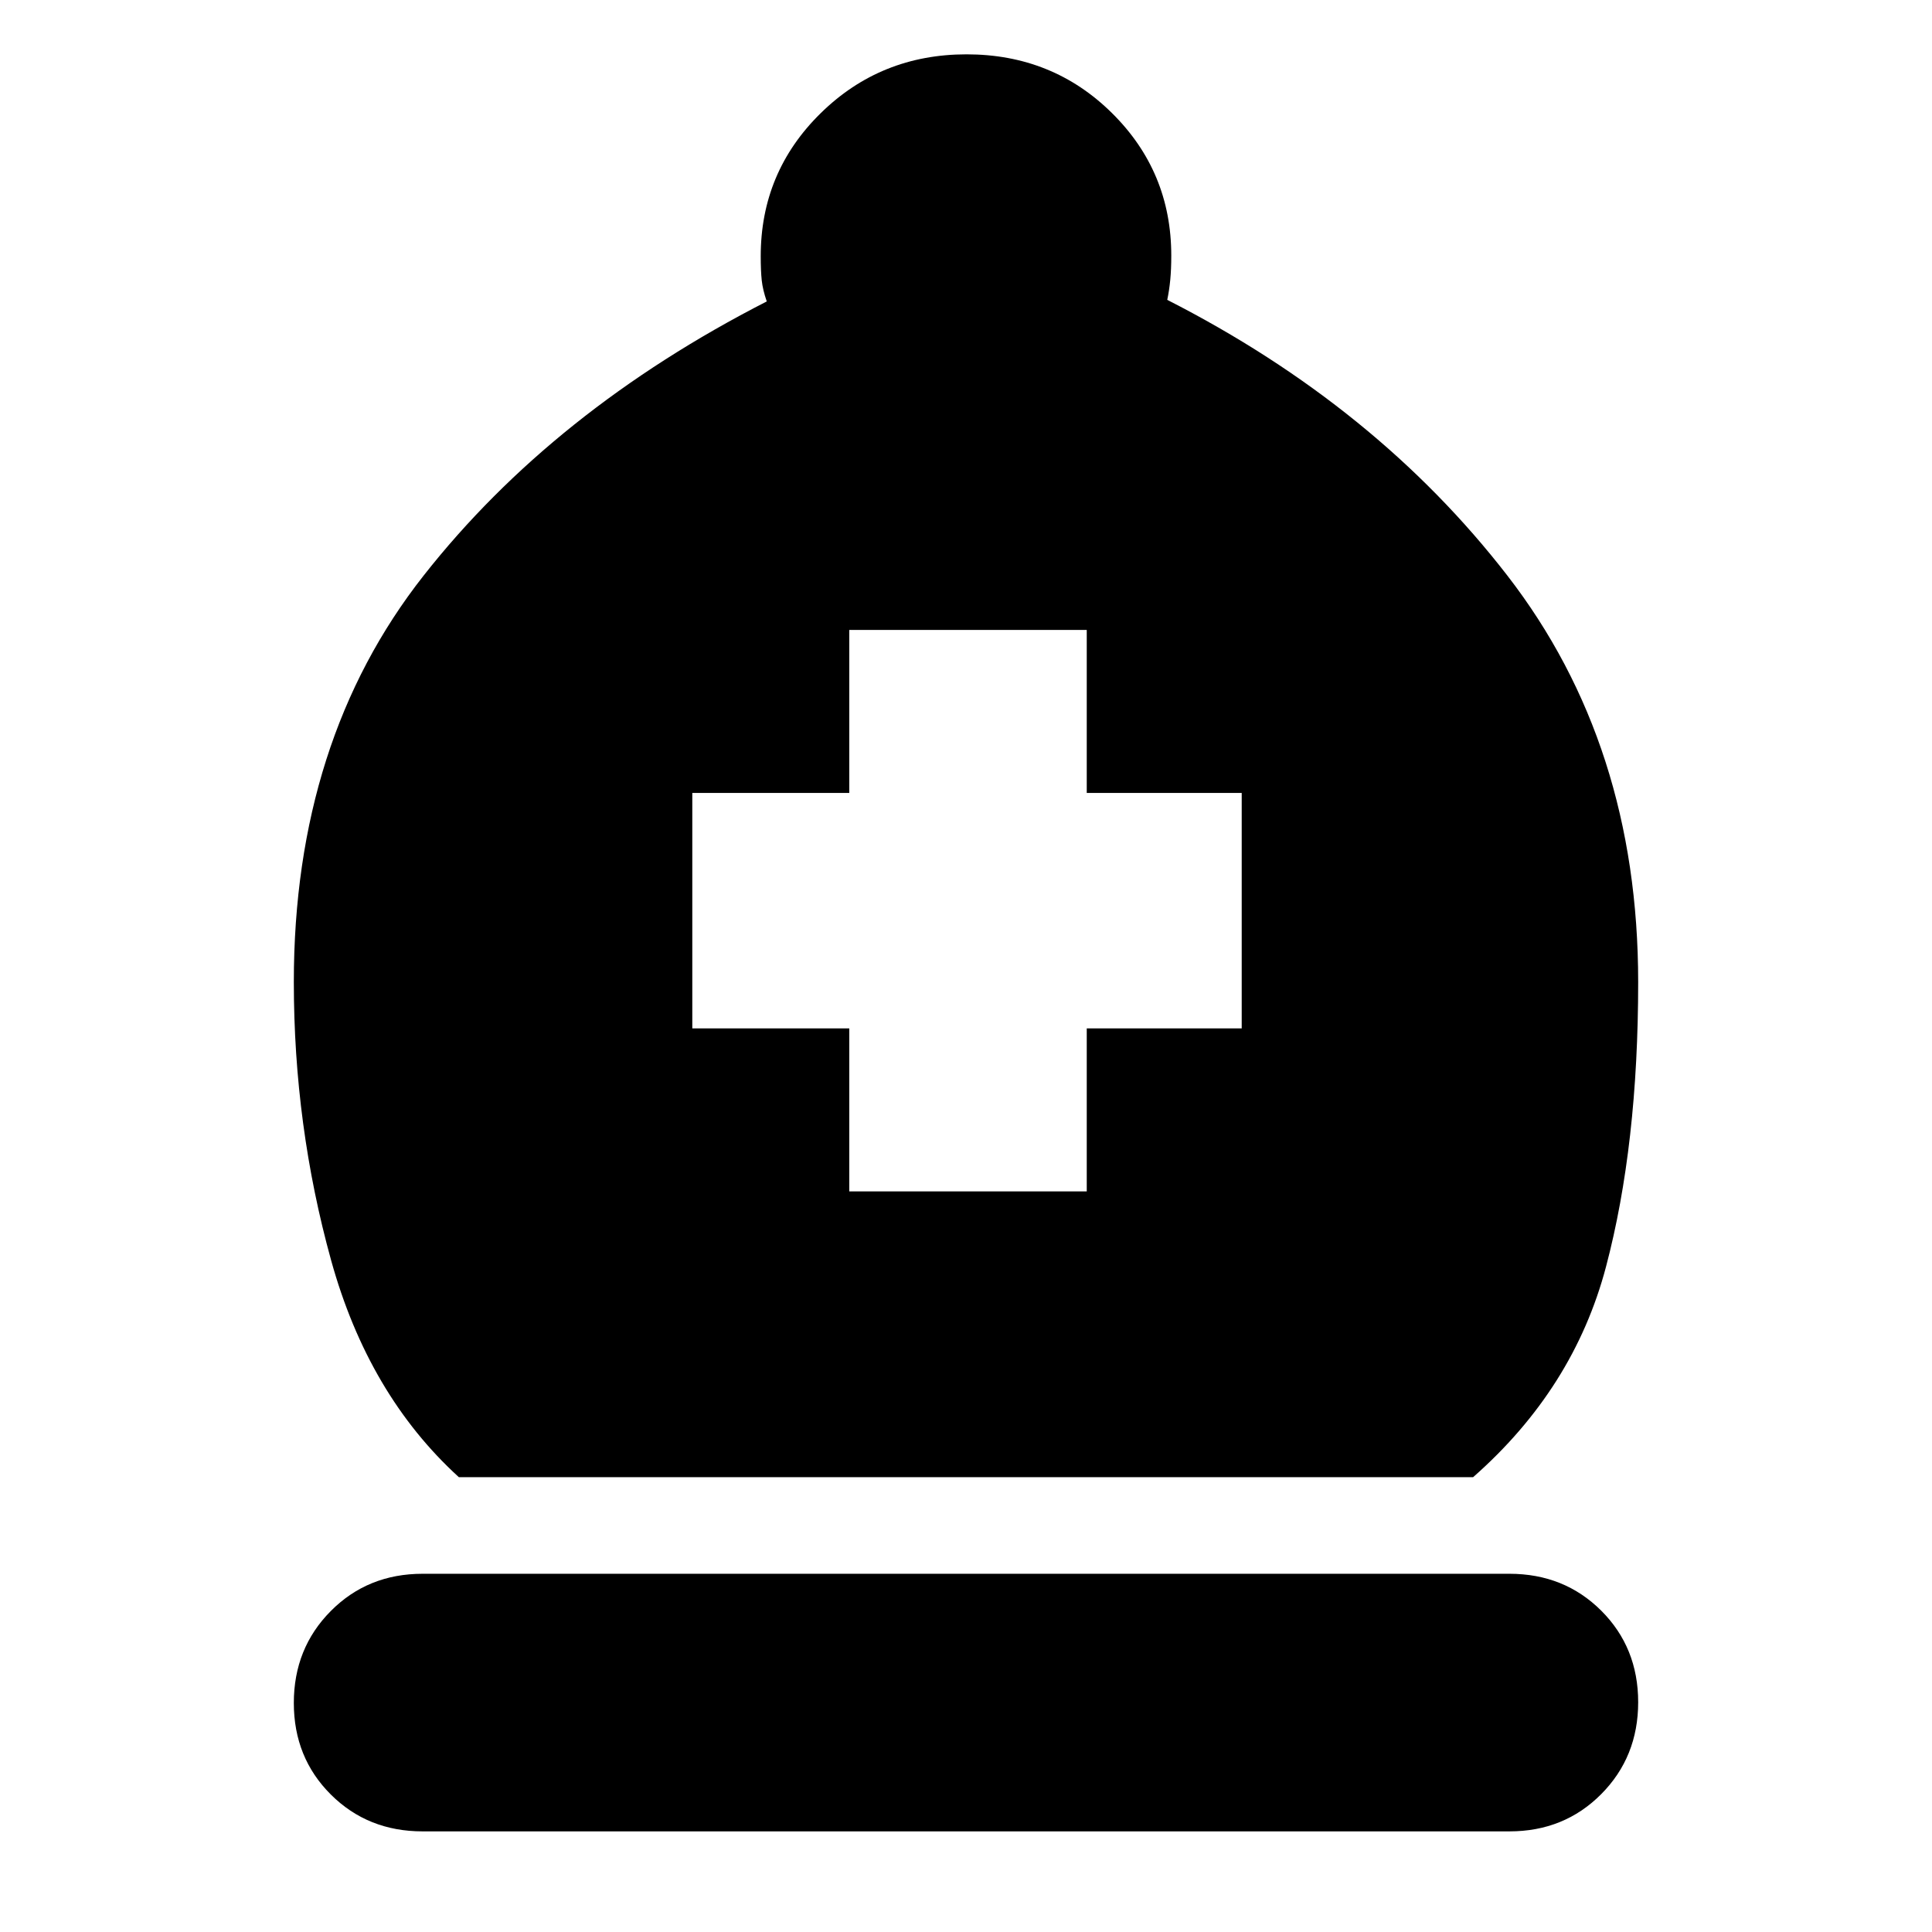 <svg xmlns="http://www.w3.org/2000/svg" height="20" viewBox="0 -960 960 960" width="20"><path d="M228-226q-45-41-63.5-107.87T146-472q0-120 64.5-202T381-810.22q-2-5.78-2.5-10.5t-.5-11.98q0-41.79 29.78-71.04Q437.57-933 480.28-933q42.72 0 72.22 29.15T582-833q0 6.76-.5 12t-1.5 10q104 53 169 137t65 202q0 81-16 141.5T731.98-226H228ZM210-50q-27.25 0-45.62-18.32Q146-86.65 146-113.82q0-27.18 18.38-45.68Q182.75-178 210-178h540q27.25 0 45.63 18.32Q814-141.35 814-114.18 814-87 795.63-68.5 777.25-50 750-50H210Zm212-318h118v-81h77v-117h-77v-81H422v81h-78v117h78v81Z"/></svg>